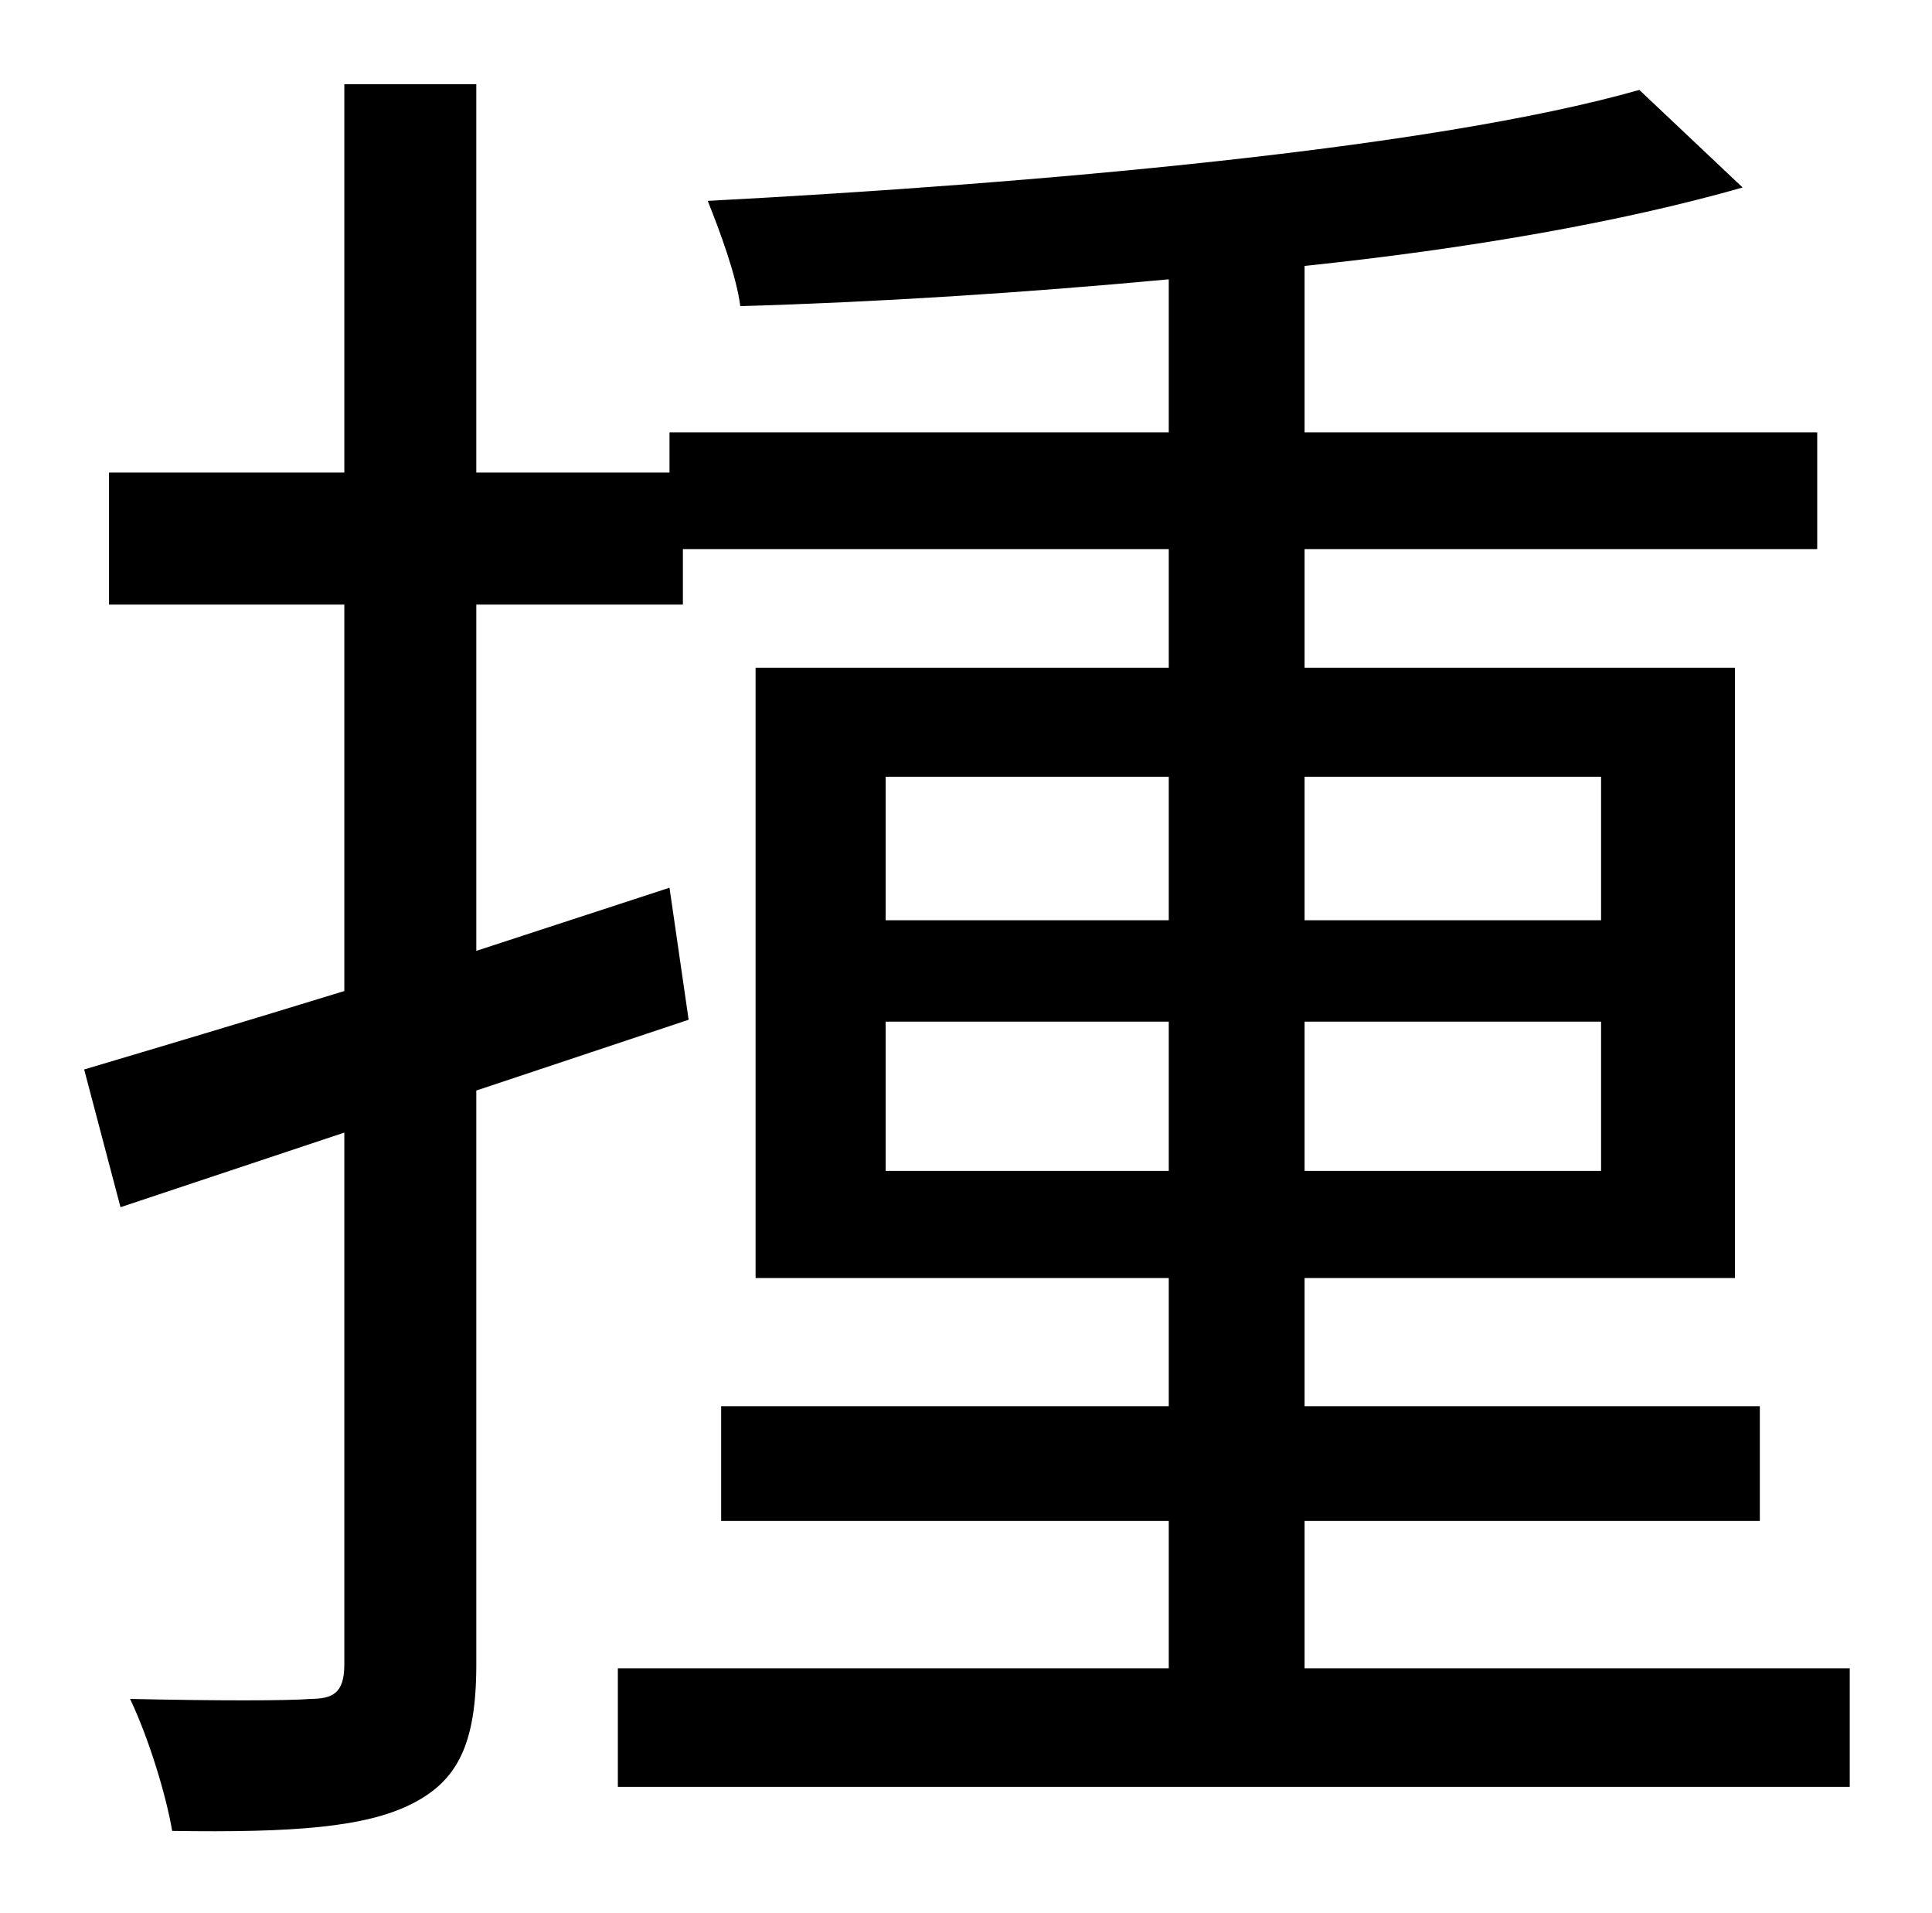 <?xml version="1.0" standalone="no"?>
<!DOCTYPE svg PUBLIC "-//W3C//DTD SVG 1.1//EN" "http://www.w3.org/Graphics/SVG/1.1/DTD/svg11.dtd" >
<svg xmlns="http://www.w3.org/2000/svg" xmlns:xlink="http://www.w3.org/1999/xlink" version="1.1" viewBox="-10 0 1010 1000">
   <path fill="currentColor"
d="M453 612h148v-78h-148v78zM453 406v75h148v-75h-148zM827 406h-155v75h155v-75zM827 612v-78h-155v78h155zM672 872h285v62h-644v-62h288v-77h-234v-60h234v-67h-216v-319h216v-62h-254v29h-108v181l101 -33l10 69l-111 37v300c0 42 -10 61 -34 73s-61 15 -125 14
c-3 -18 -12 -48 -22 -69c44 1 83 1 94 0c12 0 18 -3 18 -18v-278l-117 39l-19 -72c37 -11 84 -25 136 -41v-202h-123v-69h123v-203h69v203h101v-21h261v-80c-75 7 -153 12 -224 14c-2 -16 -11 -40 -17 -55c170 -9 378 -27 487 -58l54 51c-63 18 -143 32 -229 41v87h268v61
h-268v62h225v319h-225v67h238v60h-238v77z" />
</svg>
